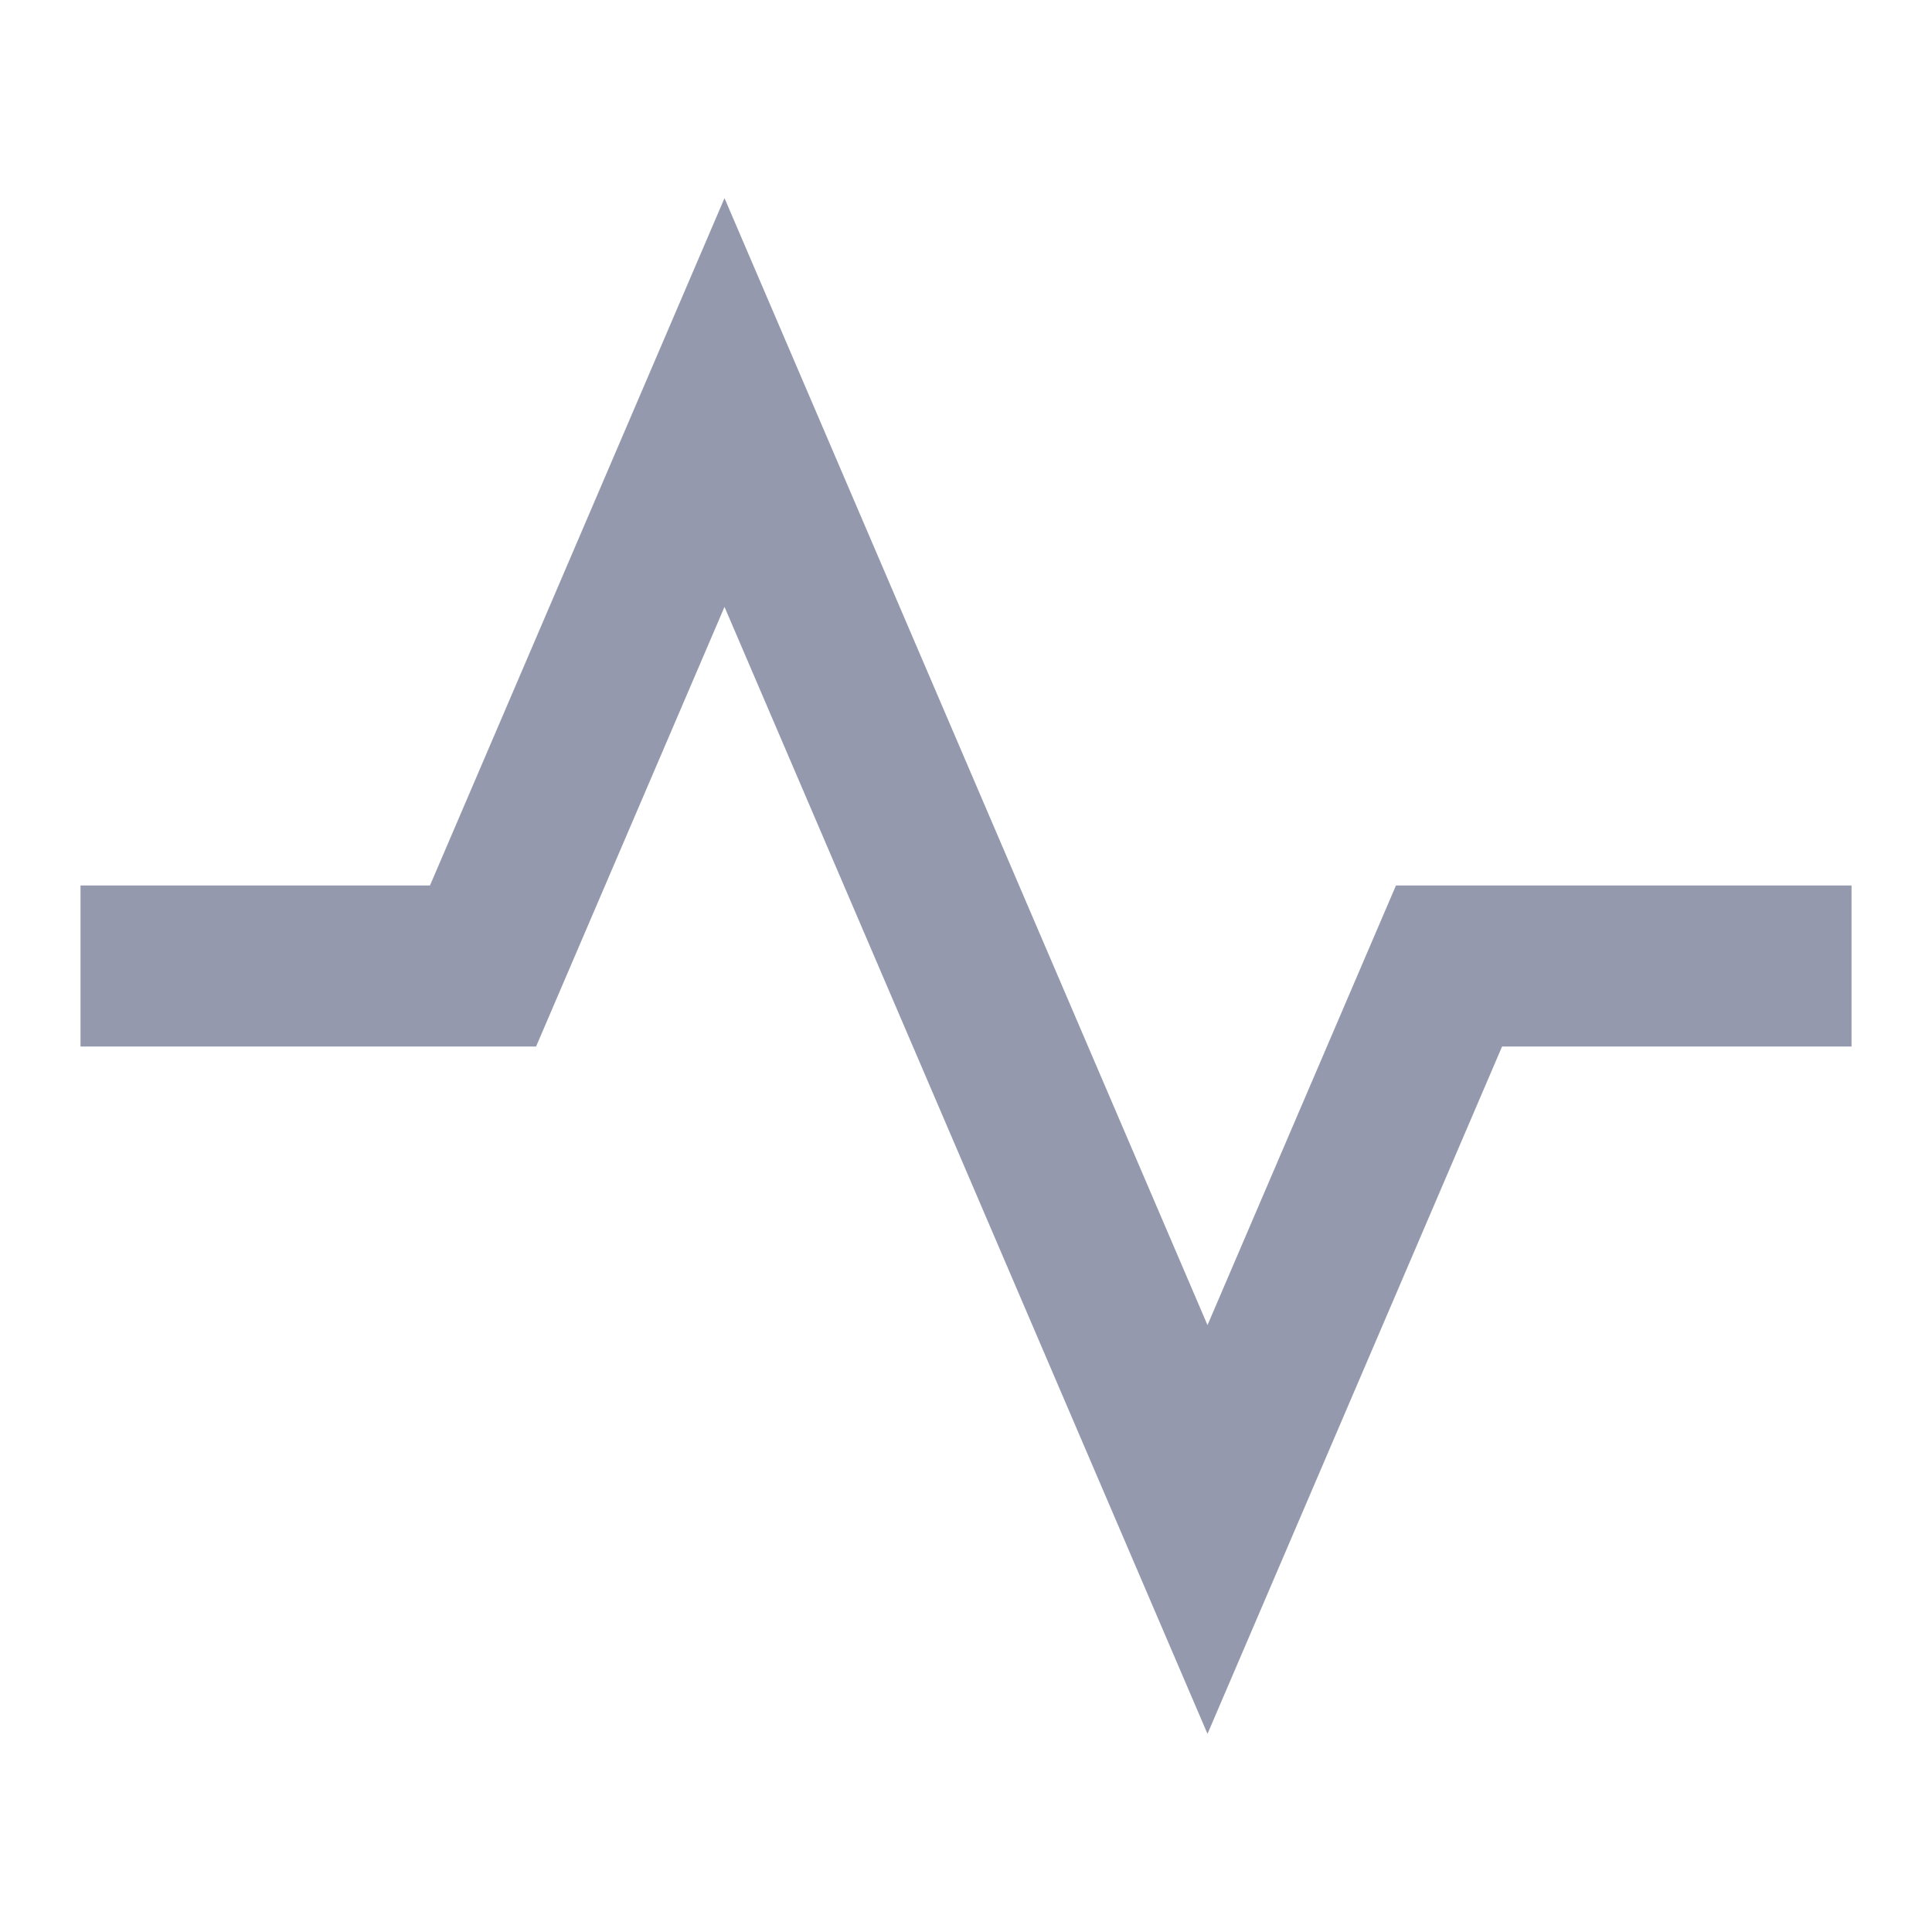 <svg width="40" height="40" viewBox="0 0 40 40" fill="none" xmlns="http://www.w3.org/2000/svg">
<path fill-rule="evenodd" clip-rule="evenodd" d="M15 12.565L25 35.898L31.099 21.667H38.334V18.333H28.902L25 27.435L15 4.102L8.902 18.333H1.667V21.667H11.099L15 12.565Z" fill="#9599AD"/>
</svg>

